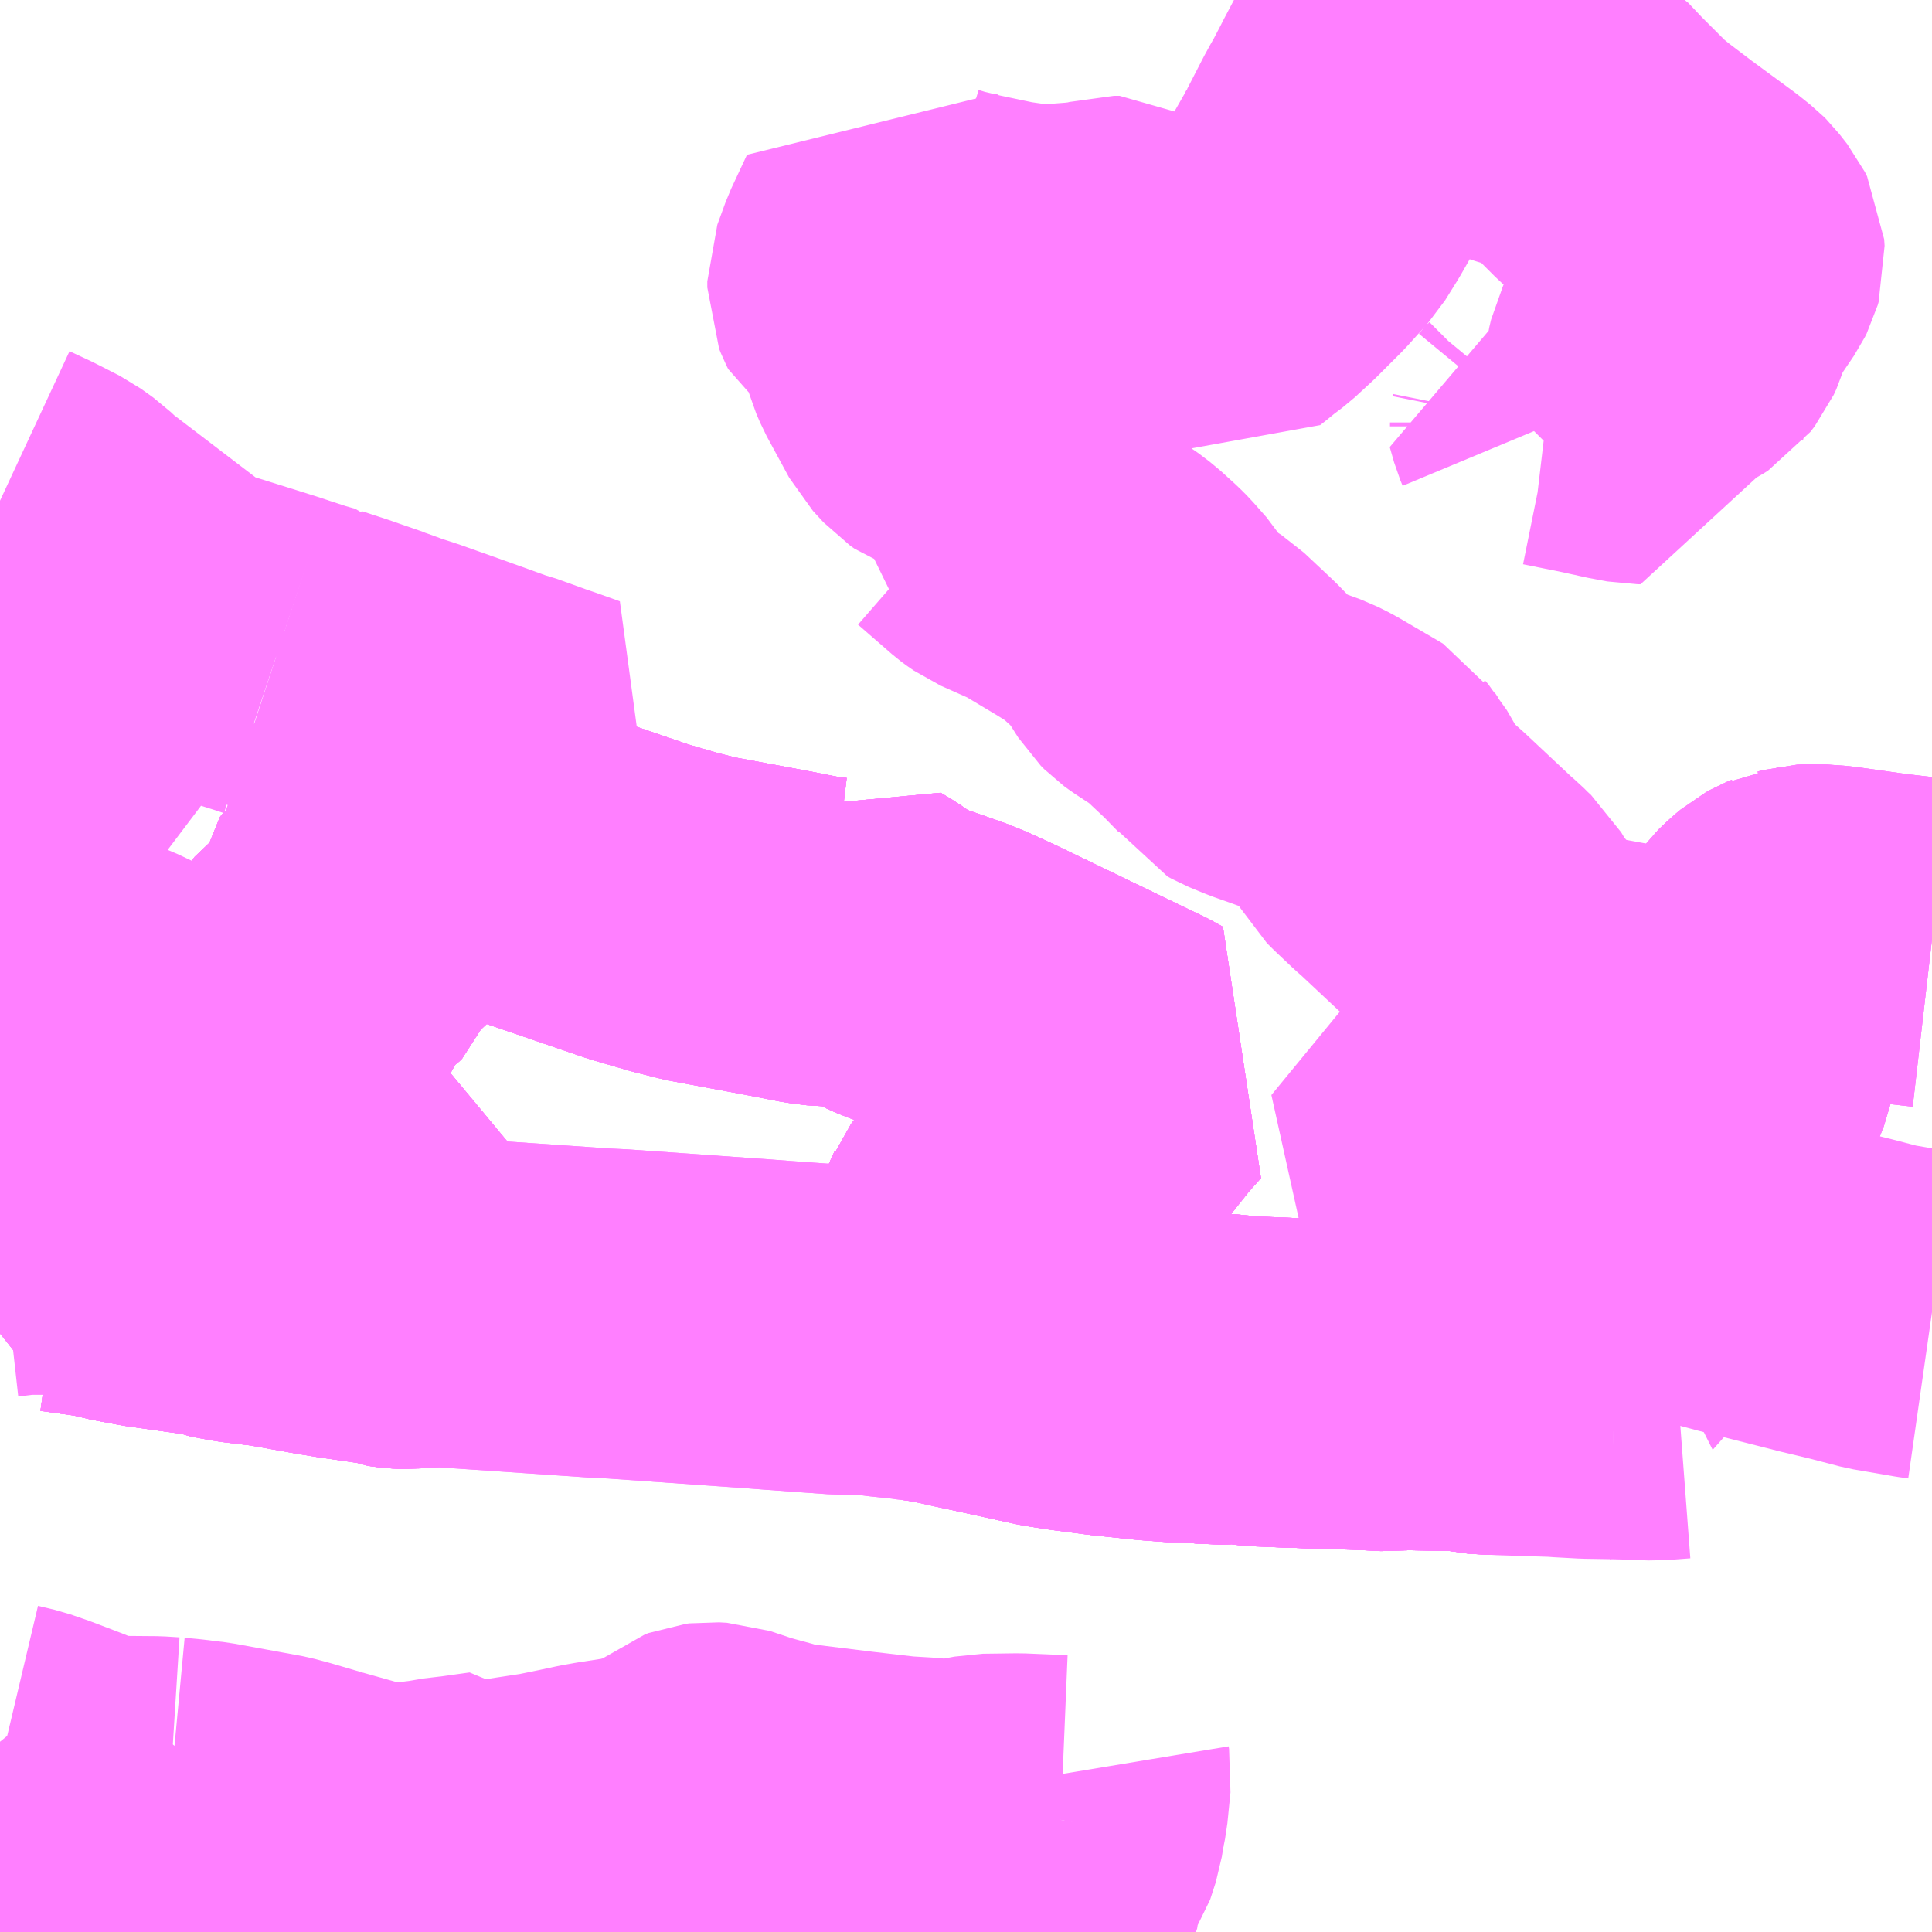 <?xml version="1.0" encoding="UTF-8"?>
<svg  xmlns="http://www.w3.org/2000/svg" xmlns:xlink="http://www.w3.org/1999/xlink" xmlns:go="http://purl.org/svgmap/profile" property="N07_001,N07_002,N07_003,N07_004,N07_005,N07_006,N07_007" viewBox="14102.051 -3862.793 4.395 4.395" go:dataArea="14102.05078125 -3862.79296875 4.39453125 4.39453125" >
<globalCoordinateSystem srsName="http://purl.org/crs/84" transform="matrix(100.0,0.0,0.0,-100.0,0.0,0.0)" />
<defs>
 <g id="p0" >
  <circle cx="0.0" cy="0.0" r="3" stroke="green" stroke-width="0.75" vector-effect="non-scaling-stroke" />
 </g>
</defs>
<g fill="none" fill-rule="evenodd" stroke="#FF00FF" stroke-width="0.75" opacity="0.5" vector-effect="non-scaling-stroke" stroke-linejoin="bevel" >
<path content="2,大崎市,大貫1号線,0.2,0.0,0.0," xlink:title="2" d="M14106.445,-3860.648L14106.367,-3860.657L14106.341,-3860.66L14106.22,-3860.677L14106.191,-3860.679L14106.178,-3860.68L14106.159,-3860.679L14106.148,-3860.676L14106.139,-3860.675L14106.135,-3860.673L14106.123,-3860.668L14106.114,-3860.663L14106.102,-3860.653L14106.082,-3860.634L14106.066,-3860.612L14106.058,-3860.602L14106.034,-3860.523L14106.003,-3860.425L14105.977,-3860.338L14105.973,-3860.33L14105.965,-3860.317L14105.952,-3860.307L14105.935,-3860.298L14105.896,-3860.282L14105.864,-3860.27L14105.846,-3860.263L14105.829,-3860.257L14105.822,-3860.253L14105.813,-3860.245L14105.804,-3860.235L14105.797,-3860.22L14105.79,-3860.199L14105.787,-3860.186L14105.785,-3860.165L14105.784,-3860.125L14105.789,-3860.105L14105.825,-3860.036L14105.835,-3860.002L14105.836,-3859.981L14105.831,-3859.965L14105.83,-3859.964L14105.822,-3859.941L14105.758,-3859.941L14105.715,-3859.939L14105.68,-3859.94L14105.631,-3859.944L14105.496,-3859.943L14105.489,-3859.944L14105.479,-3859.947L14105.466,-3859.954L14105.465,-3859.936L14105.467,-3859.891L14105.467,-3859.867L14105.469,-3859.858L14105.469,-3859.849L14105.457,-3859.821L14105.452,-3859.802L14105.454,-3859.663L14105.456,-3859.631L14105.449,-3859.631L14105.413,-3859.633L14105.387,-3859.639L14105.238,-3859.642L14105.212,-3859.639L14105.174,-3859.641L14105.151,-3859.642L14105.123,-3859.643L14105.111,-3859.644L14105.085,-3859.644L14105.048,-3859.645L14105.001,-3859.647L14104.992,-3859.647L14104.946,-3859.649L14104.895,-3859.651L14104.874,-3859.656L14104.816,-3859.654L14104.766,-3859.66L14104.705,-3859.66L14104.685,-3859.663L14104.667,-3859.664L14104.573,-3859.674L14104.504,-3859.683L14104.489,-3859.685L14104.444,-3859.692L14104.316,-3859.72L14104.256,-3859.733L14104.198,-3859.746L14104.158,-3859.752L14104.22,-3859.852L14104.225,-3859.859L14104.239,-3859.885L14104.254,-3859.919L14104.274,-3859.98L14104.28,-3859.996L14104.285,-3860.006L14104.287,-3860.011L14104.293,-3860.019L14104.299,-3860.024L14104.333,-3860.048L14104.445,-3860.122L14104.45,-3860.129L14104.606,-3860.325L14104.64,-3860.363L14104.635,-3860.366L14104.297,-3860.529L14104.243,-3860.554L14104.209,-3860.568L14104.155,-3860.587L14104.106,-3860.604L14104.084,-3860.614L14104.059,-3860.628L14104.023,-3860.653L14103.998,-3860.668L14103.989,-3860.66L14103.982,-3860.655L14103.958,-3860.651L14103.932,-3860.651L14103.899,-3860.655L14103.817,-3860.671L14103.645,-3860.703L14103.589,-3860.717L14103.558,-3860.726L14103.503,-3860.742L14103.278,-3860.819L14103.264,-3860.824L14103.073,-3860.892L14103.037,-3860.867L14102.996,-3860.839L14102.983,-3860.829L14102.942,-3860.78L14102.907,-3860.739L14102.899,-3860.733L14102.86,-3860.716L14102.852,-3860.71L14102.844,-3860.7L14102.84,-3860.658L14102.837,-3860.65L14102.831,-3860.644L14102.794,-3860.619L14102.788,-3860.611L14102.771,-3860.58L14102.754,-3860.542L14102.744,-3860.527L14102.722,-3860.498L14102.662,-3860.434L14102.659,-3860.429L14102.655,-3860.419L14102.651,-3860.403L14102.649,-3860.376L14102.646,-3860.338L14102.637,-3860.251L14102.628,-3860.152L14102.626,-3860.127L14102.624,-3860.082L14102.644,-3860.08L14102.664,-3860.081L14102.735,-3860.077L14102.761,-3860.073L14102.773,-3860.071L14102.784,-3860.066L14102.793,-3860.058L14102.815,-3860.034L14102.826,-3860.024L14102.839,-3860.018L14102.858,-3860.012L14102.879,-3860.007L14102.901,-3860.004L14102.933,-3860.001L14103.037,-3859.994L14103.03,-3859.934L14103.02,-3859.839L14103.022,-3859.83L14103.019,-3859.83L14102.982,-3859.826L14102.961,-3859.827L14102.939,-3859.83L14102.927,-3859.835L14102.837,-3859.848L14102.788,-3859.856L14102.676,-3859.876L14102.601,-3859.885L14102.553,-3859.894L14102.541,-3859.899L14102.392,-3859.92L14102.356,-3859.927L14102.343,-3859.929L14102.288,-3859.942L14102.195,-3859.955L14102.194,-3859.955L14102.203,-3859.994L14102.205,-3860.008L14102.232,-3860.139L14102.235,-3860.146L14102.235,-3860.186L14102.235,-3860.196L14102.233,-3860.21L14102.233,-3860.231L14102.229,-3860.271L14102.221,-3860.414L14102.186,-3860.412L14102.051,-3860.405"/>
<path content="2,大崎市,大貫2号線,0.2,0.0,0.0," xlink:title="2" d="M14102.051,-3860.405L14102.186,-3860.412L14102.221,-3860.414L14102.229,-3860.271L14102.233,-3860.231L14102.233,-3860.21L14102.235,-3860.196L14102.235,-3860.186L14102.235,-3860.146L14102.232,-3860.139L14102.205,-3860.008L14102.203,-3859.994L14102.194,-3859.955L14102.195,-3859.955L14102.288,-3859.942L14102.343,-3859.929L14102.356,-3859.927L14102.392,-3859.92L14102.541,-3859.899L14102.553,-3859.894L14102.601,-3859.885L14102.676,-3859.876L14102.788,-3859.856L14102.837,-3859.848L14102.927,-3859.835L14102.939,-3859.83L14102.961,-3859.827L14102.982,-3859.826L14103.019,-3859.83L14103.022,-3859.83L14103.02,-3859.839L14103.03,-3859.934L14103.037,-3859.994L14102.933,-3860.001L14102.901,-3860.004L14102.879,-3860.007L14102.858,-3860.012L14102.839,-3860.018L14102.826,-3860.024L14102.815,-3860.034L14102.793,-3860.058L14102.784,-3860.066L14102.773,-3860.071L14102.761,-3860.073L14102.735,-3860.077L14102.664,-3860.081L14102.644,-3860.08L14102.624,-3860.082L14102.626,-3860.127L14102.628,-3860.152L14102.637,-3860.251L14102.646,-3860.338L14102.649,-3860.376L14102.651,-3860.403L14102.655,-3860.419L14102.659,-3860.429L14102.662,-3860.434L14102.722,-3860.498L14102.744,-3860.527L14102.754,-3860.542L14102.771,-3860.58L14102.788,-3860.611L14102.794,-3860.619L14102.831,-3860.644L14102.837,-3860.65L14102.84,-3860.658L14102.844,-3860.7L14102.852,-3860.71L14102.86,-3860.716L14102.899,-3860.733L14102.907,-3860.739L14102.942,-3860.78L14102.983,-3860.829L14102.996,-3860.839L14103.037,-3860.867L14103.073,-3860.892L14103.264,-3860.824L14103.278,-3860.819L14103.503,-3860.742L14103.558,-3860.726L14103.589,-3860.717L14103.645,-3860.703L14103.817,-3860.671L14103.899,-3860.655L14103.932,-3860.651L14103.958,-3860.651L14103.982,-3860.655L14103.989,-3860.66L14103.998,-3860.668L14104.023,-3860.653L14104.059,-3860.628L14104.084,-3860.614L14104.106,-3860.604L14104.155,-3860.587L14104.209,-3860.568L14104.243,-3860.554L14104.297,-3860.529L14104.635,-3860.366L14104.64,-3860.363L14104.606,-3860.325L14104.45,-3860.129L14104.445,-3860.122L14104.333,-3860.048L14104.299,-3860.024L14104.293,-3860.019L14104.287,-3860.011L14104.285,-3860.006L14104.28,-3859.996L14104.274,-3859.98L14104.254,-3859.919L14104.239,-3859.885L14104.225,-3859.859L14104.22,-3859.852L14104.158,-3859.752L14104.198,-3859.746L14104.256,-3859.733L14104.316,-3859.72L14104.444,-3859.692L14104.489,-3859.685L14104.504,-3859.683L14104.573,-3859.674L14104.667,-3859.664L14104.685,-3859.663L14104.705,-3859.66L14104.766,-3859.66L14104.816,-3859.654L14104.874,-3859.656L14104.895,-3859.651L14104.946,-3859.649L14104.992,-3859.647L14105.001,-3859.647L14105.048,-3859.645L14105.085,-3859.644L14105.111,-3859.644L14105.123,-3859.643L14105.151,-3859.642L14105.174,-3859.641L14105.212,-3859.639L14105.238,-3859.642L14105.387,-3859.639L14105.413,-3859.633L14105.449,-3859.631L14105.456,-3859.631L14105.454,-3859.663L14105.452,-3859.802L14105.457,-3859.821L14105.469,-3859.849L14105.469,-3859.858L14105.467,-3859.867L14105.467,-3859.891L14105.465,-3859.936L14105.466,-3859.954L14105.479,-3859.947L14105.489,-3859.944L14105.496,-3859.943L14105.631,-3859.944L14105.68,-3859.94L14105.715,-3859.939L14105.758,-3859.941L14105.822,-3859.941L14105.83,-3859.964L14105.831,-3859.965L14105.836,-3859.981L14105.835,-3860.002L14105.825,-3860.036L14105.789,-3860.105L14105.784,-3860.125L14105.785,-3860.165L14105.787,-3860.186L14105.79,-3860.199L14105.797,-3860.22L14105.804,-3860.235L14105.813,-3860.245L14105.822,-3860.253L14105.829,-3860.257L14105.846,-3860.263L14105.864,-3860.27L14105.896,-3860.282L14105.935,-3860.298L14105.952,-3860.307L14105.965,-3860.317L14105.973,-3860.33L14105.977,-3860.338L14106.003,-3860.425L14106.034,-3860.523L14106.058,-3860.602L14106.066,-3860.612L14106.082,-3860.634L14106.102,-3860.653L14106.114,-3860.663L14106.123,-3860.668L14106.135,-3860.673L14106.139,-3860.675L14106.148,-3860.676L14106.159,-3860.679L14106.178,-3860.68L14106.191,-3860.679L14106.22,-3860.677L14106.341,-3860.66L14106.367,-3860.657L14106.445,-3860.648"/>
<path content="2,大崎市,沼部1号線,0.2,0.0,0.0," xlink:title="2" d="M14106.445,-3859.801L14106.424,-3859.804L14106.331,-3859.82L14106.258,-3859.839L14106.191,-3859.855L14106.006,-3859.902L14105.897,-3859.931L14105.861,-3859.937L14105.845,-3859.94L14105.822,-3859.941L14105.758,-3859.941L14105.715,-3859.939L14105.68,-3859.94L14105.631,-3859.944L14105.496,-3859.943L14105.489,-3859.944L14105.479,-3859.947L14105.466,-3859.954L14105.465,-3859.936L14105.467,-3859.891L14105.467,-3859.867L14105.469,-3859.858L14105.469,-3859.849L14105.457,-3859.821L14105.452,-3859.802L14105.454,-3859.663L14105.456,-3859.631L14105.449,-3859.631L14105.413,-3859.633L14105.387,-3859.639L14105.238,-3859.642L14105.212,-3859.639L14105.174,-3859.641L14105.151,-3859.642L14105.123,-3859.643L14105.111,-3859.644L14105.085,-3859.644L14105.048,-3859.645L14105.001,-3859.647L14104.992,-3859.647L14104.946,-3859.649L14104.895,-3859.651L14104.874,-3859.656L14104.816,-3859.654L14104.766,-3859.66L14104.705,-3859.66L14104.685,-3859.663L14104.667,-3859.664L14104.573,-3859.674L14104.504,-3859.683L14104.489,-3859.685L14104.444,-3859.692L14104.316,-3859.72L14104.256,-3859.733L14104.198,-3859.746L14104.158,-3859.752"/>
<path content="2,大崎市,沼部1号線,0.2,0.0,0.0," xlink:title="2" d="M14104.158,-3859.752L14104.131,-3859.755L14104.126,-3859.756L14104.069,-3859.762L14104.029,-3859.768L14103.96,-3859.768L14103.821,-3859.778L14103.782,-3859.781L14103.457,-3859.804L14103.415,-3859.806L14103.137,-3859.825L14103.063,-3859.83L14103.022,-3859.83"/>
<path content="2,大崎市,沼部1号線,0.2,0.0,0.0," xlink:title="2" d="M14104.158,-3859.752L14104.22,-3859.852L14104.225,-3859.859L14104.239,-3859.885L14104.254,-3859.919L14104.274,-3859.98L14104.28,-3859.996L14104.285,-3860.006L14104.287,-3860.011L14104.293,-3860.019L14104.299,-3860.024L14104.333,-3860.048L14104.445,-3860.122L14104.45,-3860.129L14104.606,-3860.325L14104.64,-3860.363L14104.635,-3860.366L14104.297,-3860.529L14104.243,-3860.554L14104.209,-3860.568L14104.155,-3860.587L14104.106,-3860.604L14104.084,-3860.614L14104.059,-3860.628L14104.023,-3860.653L14103.998,-3860.668L14103.989,-3860.66L14103.982,-3860.655L14103.958,-3860.651L14103.932,-3860.651L14103.899,-3860.655L14103.817,-3860.671L14103.645,-3860.703L14103.589,-3860.717L14103.558,-3860.726L14103.503,-3860.742L14103.278,-3860.819L14103.264,-3860.824L14103.073,-3860.892L14103.037,-3860.867L14102.996,-3860.839L14102.983,-3860.829L14102.942,-3860.78L14102.907,-3860.739L14102.899,-3860.733L14102.86,-3860.716L14102.852,-3860.71L14102.844,-3860.7L14102.84,-3860.658L14102.837,-3860.65L14102.831,-3860.644L14102.794,-3860.619L14102.788,-3860.611L14102.771,-3860.58L14102.754,-3860.542L14102.744,-3860.527L14102.722,-3860.498L14102.662,-3860.434L14102.659,-3860.429L14102.655,-3860.419L14102.651,-3860.403L14102.649,-3860.376L14102.646,-3860.338L14102.637,-3860.251L14102.628,-3860.152L14102.626,-3860.127L14102.624,-3860.082L14102.644,-3860.08L14102.664,-3860.081L14102.735,-3860.077L14102.761,-3860.073L14102.773,-3860.071L14102.784,-3860.066L14102.793,-3860.058L14102.815,-3860.034L14102.826,-3860.024L14102.839,-3860.018L14102.858,-3860.012L14102.879,-3860.007L14102.901,-3860.004L14102.933,-3860.001L14103.037,-3859.994L14103.03,-3859.934L14103.02,-3859.839L14103.022,-3859.83"/>
<path content="2,大崎市,沼部1号線,0.2,0.0,0.0," xlink:title="2" d="M14103.022,-3859.83L14103.019,-3859.83L14102.982,-3859.826L14102.961,-3859.827L14102.939,-3859.83L14102.927,-3859.835L14102.837,-3859.848L14102.788,-3859.856L14102.676,-3859.876L14102.601,-3859.885L14102.553,-3859.894L14102.541,-3859.899L14102.392,-3859.92L14102.356,-3859.927L14102.343,-3859.929L14102.288,-3859.942L14102.195,-3859.955L14102.194,-3859.955L14102.203,-3859.994L14102.205,-3860.008L14102.232,-3860.139L14102.235,-3860.146L14102.235,-3860.186L14102.235,-3860.196L14102.233,-3860.21L14102.233,-3860.231L14102.229,-3860.271L14102.221,-3860.414L14102.186,-3860.412L14102.051,-3860.405"/>
<path content="2,大崎市,沼部2号線,0.2,0.0,0.0," xlink:title="2" d="M14105.563,-3861.79L14105.568,-3861.795L14105.587,-3861.818L14105.588,-3861.823L14105.588,-3861.832L14105.583,-3861.844L14105.573,-3861.879L14105.59,-3861.877L14105.684,-3861.858L14105.711,-3861.852L14105.717,-3861.851L14105.733,-3861.847L14105.776,-3861.839L14105.783,-3861.839L14105.784,-3861.851L14105.787,-3861.875L14105.799,-3861.927L14105.804,-3861.963L14105.808,-3861.98L14105.822,-3862.009L14105.828,-3862.015L14105.861,-3862.032L14105.872,-3862.039L14105.882,-3862.052L14105.888,-3862.065L14105.891,-3862.075L14105.894,-3862.095L14105.901,-3862.109L14105.918,-3862.135L14105.958,-3862.194L14105.962,-3862.202L14105.964,-3862.209L14105.963,-3862.224L14105.958,-3862.234L14105.94,-3862.257L14105.935,-3862.262L14105.91,-3862.282L14105.812,-3862.354L14105.754,-3862.398L14105.733,-3862.415L14105.717,-3862.429L14105.654,-3862.492L14105.619,-3862.529L14105.609,-3862.535L14105.6,-3862.54L14105.586,-3862.546L14105.571,-3862.548L14105.529,-3862.554L14105.519,-3862.557L14105.513,-3862.559L14105.506,-3862.564L14105.498,-3862.57L14105.47,-3862.606L14105.463,-3862.613L14105.451,-3862.62L14105.365,-3862.662L14105.336,-3862.676L14105.296,-3862.693L14105.284,-3862.703L14105.277,-3862.705L14105.271,-3862.711L14105.25,-3862.732L14105.233,-3862.699L14105.231,-3862.698L14105.196,-3862.63L14105.167,-3862.575L14105.162,-3862.565L14105.139,-3862.521L14105.133,-3862.511L14105.121,-3862.489L14105.085,-3862.419L14105.084,-3862.418L14105.076,-3862.402L14105.048,-3862.353L14105.02,-3862.308L14104.974,-3862.257L14104.937,-3862.22L14104.918,-3862.201L14104.879,-3862.165L14104.855,-3862.147L14104.833,-3862.129L14104.824,-3862.122L14104.808,-3862.127L14104.773,-3862.14L14104.767,-3862.141L14104.745,-3862.148L14104.705,-3862.16L14104.675,-3862.165L14104.651,-3862.171L14104.635,-3862.177L14104.598,-3862.2L14104.585,-3862.2L14104.553,-3862.191L14104.51,-3862.186L14104.445,-3862.181L14104.409,-3862.18L14104.333,-3862.191L14104.314,-3862.195L14104.238,-3862.211L14104.231,-3862.213L14104.193,-3862.222L14104.167,-3862.23L14104.148,-3862.239L14104.132,-3862.25L14104.09,-3862.282L14104.054,-3862.205L14104.035,-3862.153L14104.035,-3862.139L14104.039,-3862.129L14104.043,-3862.121L14104.079,-3862.097L14104.085,-3862.09L14104.092,-3862.079L14104.101,-3862.057L14104.106,-3862.035L14104.116,-3862L14104.125,-3861.979L14104.176,-3861.885L14104.2,-3861.859L14104.21,-3861.852L14104.221,-3861.848L14104.249,-3861.839L14104.285,-3861.83L14104.196,-3861.673L14104.189,-3861.662L14104.231,-3861.658L14104.241,-3861.66L14104.249,-3861.655L14104.326,-3861.588L14104.33,-3861.585L14104.343,-3861.576L14104.424,-3861.54L14104.516,-3861.485L14104.551,-3861.463L14104.576,-3861.444L14104.609,-3861.414L14104.621,-3861.402L14104.651,-3861.368L14104.684,-3861.316L14104.692,-3861.308L14104.703,-3861.3L14104.735,-3861.279L14104.761,-3861.262L14104.826,-3861.201L14104.864,-3861.162L14104.874,-3861.149L14104.887,-3861.13L14104.889,-3861.127L14104.898,-3861.122L14104.937,-3861.106L14104.974,-3861.093L14105.018,-3861.077L14105.042,-3861.065L14105.131,-3861.013L14105.141,-3861.007L14105.147,-3860.998L14105.154,-3860.99L14105.18,-3860.945L14105.198,-3860.913L14105.21,-3860.901L14105.248,-3860.865L14105.264,-3860.851L14105.376,-3860.746L14105.389,-3860.735L14105.403,-3860.721L14105.416,-3860.709L14105.429,-3860.687L14105.441,-3860.667L14105.458,-3860.647L14105.47,-3860.635L14105.473,-3860.631L14105.477,-3860.618L14105.524,-3860.622L14105.545,-3860.625L14105.555,-3860.629L14105.573,-3860.641L14105.588,-3860.62L14105.624,-3860.549L14105.599,-3860.518L14105.541,-3860.445L14105.454,-3860.337L14105.434,-3860.312L14105.426,-3860.299L14105.233,-3860.064L14105.381,-3859.993L14105.384,-3859.992L14105.396,-3859.987L14105.466,-3859.954L14105.465,-3859.936L14105.467,-3859.891L14105.467,-3859.867L14105.469,-3859.858L14105.469,-3859.849L14105.457,-3859.821L14105.452,-3859.802L14105.454,-3859.663L14105.456,-3859.631L14105.449,-3859.631L14105.413,-3859.633L14105.387,-3859.639L14105.238,-3859.642L14105.212,-3859.639L14105.174,-3859.641L14105.151,-3859.642L14105.123,-3859.643L14105.111,-3859.644L14105.085,-3859.644L14105.048,-3859.645L14105.001,-3859.647L14104.992,-3859.647L14104.946,-3859.649L14104.895,-3859.651L14104.874,-3859.656L14104.816,-3859.654L14104.766,-3859.66L14104.705,-3859.66L14104.685,-3859.663L14104.667,-3859.664L14104.573,-3859.674L14104.504,-3859.683L14104.489,-3859.685L14104.444,-3859.692L14104.316,-3859.72L14104.256,-3859.733L14104.198,-3859.746L14104.158,-3859.752L14104.22,-3859.852L14104.225,-3859.859L14104.239,-3859.885L14104.254,-3859.919L14104.274,-3859.98L14104.28,-3859.996L14104.285,-3860.006L14104.287,-3860.011L14104.293,-3860.019L14104.299,-3860.024L14104.333,-3860.048L14104.445,-3860.122L14104.45,-3860.129L14104.606,-3860.325L14104.64,-3860.363L14104.635,-3860.366L14104.297,-3860.529L14104.243,-3860.554L14104.209,-3860.568L14104.155,-3860.587L14104.106,-3860.604L14104.084,-3860.614L14104.059,-3860.628L14104.023,-3860.653L14103.998,-3860.668L14103.989,-3860.66L14103.982,-3860.655L14103.958,-3860.651L14103.932,-3860.651L14103.899,-3860.655L14103.817,-3860.671L14103.645,-3860.703L14103.589,-3860.717L14103.558,-3860.726L14103.503,-3860.742L14103.278,-3860.819L14103.264,-3860.824L14103.073,-3860.892L14103.037,-3860.867L14102.996,-3860.839L14102.983,-3860.829L14102.942,-3860.78L14102.907,-3860.739L14102.899,-3860.733L14102.86,-3860.716L14102.852,-3860.71L14102.844,-3860.7L14102.84,-3860.658L14102.837,-3860.65L14102.831,-3860.644L14102.794,-3860.619L14102.788,-3860.611L14102.771,-3860.58L14102.754,-3860.542L14102.744,-3860.527L14102.722,-3860.498L14102.662,-3860.434L14102.659,-3860.429L14102.655,-3860.419L14102.651,-3860.403L14102.649,-3860.376L14102.646,-3860.338L14102.637,-3860.251L14102.628,-3860.152L14102.626,-3860.127L14102.624,-3860.082L14102.644,-3860.08L14102.664,-3860.081L14102.735,-3860.077L14102.761,-3860.073L14102.773,-3860.071L14102.784,-3860.066L14102.793,-3860.058L14102.815,-3860.034L14102.826,-3860.024L14102.839,-3860.018L14102.858,-3860.012L14102.879,-3860.007L14102.901,-3860.004L14102.933,-3860.001L14103.037,-3859.994L14103.03,-3859.934L14103.02,-3859.839L14103.022,-3859.83L14103.019,-3859.83L14102.982,-3859.826L14102.961,-3859.827L14102.939,-3859.83L14102.927,-3859.835L14102.837,-3859.848L14102.788,-3859.856L14102.676,-3859.876L14102.601,-3859.885L14102.553,-3859.894L14102.541,-3859.899L14102.392,-3859.92L14102.356,-3859.927L14102.343,-3859.929L14102.288,-3859.942L14102.195,-3859.955L14102.194,-3859.955L14102.203,-3859.994L14102.205,-3860.008L14102.232,-3860.139L14102.235,-3860.146L14102.235,-3860.186L14102.235,-3860.196L14102.233,-3860.21L14102.233,-3860.231L14102.229,-3860.271L14102.221,-3860.414L14102.186,-3860.412L14102.051,-3860.405"/>
<path content="2,大崎市,田尻線,0.2,0.0,0.0," xlink:title="2" d="M14102.051,-3860.9L14102.116,-3860.882L14102.135,-3860.878L14102.184,-3860.875L14102.164,-3860.932L14102.143,-3860.997L14102.119,-3861.07L14102.051,-3861.28M14102.051,-3861.654L14102.094,-3861.634L14102.108,-3861.627L14102.153,-3861.604L14102.181,-3861.584L14102.203,-3861.563L14102.406,-3861.408L14102.46,-3861.368L14102.655,-3861.307L14102.679,-3861.299"/>
<path content="2,大崎市,田尻線,0.2,0.0,0.0," xlink:title="2" d="M14102.659,-3860.429L14102.655,-3860.419L14102.651,-3860.403L14102.649,-3860.376L14102.646,-3860.338L14102.637,-3860.251L14102.628,-3860.152L14102.626,-3860.127L14102.624,-3860.082L14102.644,-3860.08L14102.664,-3860.081L14102.735,-3860.077L14102.761,-3860.073L14102.773,-3860.071L14102.784,-3860.066L14102.793,-3860.058L14102.815,-3860.034L14102.826,-3860.024L14102.839,-3860.018L14102.858,-3860.012L14102.879,-3860.007L14102.901,-3860.004L14102.933,-3860.001L14103.037,-3859.994L14103.03,-3859.934L14103.02,-3859.839L14103.022,-3859.83L14103.019,-3859.83L14102.982,-3859.826L14102.961,-3859.827L14102.939,-3859.83L14102.927,-3859.835L14102.837,-3859.848L14102.788,-3859.856L14102.676,-3859.876L14102.601,-3859.885L14102.553,-3859.894L14102.541,-3859.899L14102.392,-3859.92L14102.356,-3859.927L14102.343,-3859.929L14102.288,-3859.942L14102.195,-3859.955L14102.194,-3859.955L14102.203,-3859.994L14102.205,-3860.008L14102.232,-3860.139L14102.235,-3860.146L14102.235,-3860.186L14102.235,-3860.196L14102.233,-3860.21L14102.233,-3860.231L14102.229,-3860.271L14102.221,-3860.414L14102.214,-3860.515L14102.212,-3860.542L14102.295,-3860.511L14102.377,-3860.472L14102.438,-3860.442L14102.451,-3860.439L14102.482,-3860.436L14102.659,-3860.429"/>
<path content="2,大崎市,田尻線,0.2,0.0,0.0," xlink:title="2" d="M14102.659,-3860.429L14102.662,-3860.434L14102.722,-3860.498L14102.744,-3860.527L14102.754,-3860.542L14102.771,-3860.58L14102.788,-3860.611L14102.794,-3860.619L14102.831,-3860.644L14102.837,-3860.65L14102.84,-3860.658L14102.844,-3860.7L14102.852,-3860.71L14102.86,-3860.716L14102.899,-3860.733L14102.907,-3860.739L14102.942,-3860.78L14102.983,-3860.829L14102.996,-3860.839L14103.037,-3860.867L14103.073,-3860.892"/>
<path content="2,大崎市,田尻線,0.2,0.0,0.0," xlink:title="2" d="M14103.073,-3860.892L14103.264,-3860.824L14103.278,-3860.819L14103.503,-3860.742L14103.558,-3860.726L14103.589,-3860.717L14103.645,-3860.703L14103.817,-3860.671L14103.899,-3860.655L14103.932,-3860.651L14103.958,-3860.651L14103.982,-3860.655L14103.989,-3860.66L14103.998,-3860.668L14104.023,-3860.653L14104.059,-3860.628L14104.084,-3860.614L14104.106,-3860.604L14104.155,-3860.587L14104.209,-3860.568L14104.243,-3860.554L14104.297,-3860.529L14104.635,-3860.366L14104.64,-3860.363L14104.606,-3860.325L14104.45,-3860.129L14104.445,-3860.122L14104.333,-3860.048L14104.299,-3860.024L14104.293,-3860.019L14104.287,-3860.011L14104.285,-3860.006L14104.28,-3859.996L14104.274,-3859.98L14104.254,-3859.919L14104.239,-3859.885L14104.225,-3859.859L14104.22,-3859.852L14104.158,-3859.752L14104.198,-3859.746L14104.256,-3859.733L14104.316,-3859.72L14104.444,-3859.692L14104.489,-3859.685L14104.504,-3859.683L14104.573,-3859.674L14104.667,-3859.664L14104.685,-3859.663L14104.705,-3859.66L14104.766,-3859.66L14104.816,-3859.654L14104.874,-3859.656L14104.895,-3859.651L14104.946,-3859.649L14104.992,-3859.647L14105.001,-3859.647L14105.048,-3859.645L14105.085,-3859.644L14105.111,-3859.644L14105.123,-3859.643L14105.151,-3859.642L14105.174,-3859.641L14105.212,-3859.639L14105.238,-3859.642L14105.387,-3859.639L14105.413,-3859.633L14105.449,-3859.631L14105.456,-3859.631L14105.454,-3859.663L14105.452,-3859.802L14105.457,-3859.821L14105.469,-3859.849L14105.469,-3859.858L14105.467,-3859.867"/>
<path content="2,大崎市,田尻線,0.2,0.0,0.0," xlink:title="2" d="M14103.073,-3860.892L14103.109,-3860.918L14103.136,-3860.937L14103.144,-3860.941L14103.23,-3861L14103.261,-3861.021L14103.295,-3861.044L14103.335,-3861.072L14103.279,-3861.092L14103.264,-3861.097L14103.189,-3861.124L14103.177,-3861.127L14103.105,-3861.153L14103.049,-3861.173L14102.973,-3861.2L14102.936,-3861.212L14102.892,-3861.228L14102.89,-3861.229L14102.838,-3861.247L14102.818,-3861.254L14102.757,-3861.274L14102.756,-3861.275L14102.728,-3861.283L14102.679,-3861.299"/>
<path content="2,大崎市,田尻線,0.2,0.0,0.0," xlink:title="2" d="M14102.679,-3861.299L14102.691,-3861.313L14102.715,-3861.343"/>
<path content="3,大崎市,大貫線,4.0,0.0,0.0," xlink:title="3" d="M14102.051,-3859.989L14102.069,-3859.991L14102.091,-3859.994L14102.101,-3859.995L14102.107,-3859.995L14102.118,-3859.995L14102.179,-3859.995L14102.203,-3859.994L14102.194,-3859.955L14102.195,-3859.955L14102.288,-3859.942L14102.343,-3859.929L14102.356,-3859.927L14102.392,-3859.92L14102.541,-3859.899L14102.553,-3859.894L14102.601,-3859.885"/>
<path content="3,大崎市,大貫線,4.0,0.0,0.0," xlink:title="3" d="M14105.723,-3859.621L14105.761,-3859.62L14105.815,-3859.618L14105.868,-3859.622"/>
<path content="3,大崎市,大貫線,4.0,0.0,0.0," xlink:title="3" d="M14105.723,-3859.621L14105.726,-3859.642L14105.736,-3859.705L14105.746,-3859.74L14105.777,-3859.823L14105.779,-3859.831L14105.781,-3859.832L14105.811,-3859.917L14105.822,-3859.941L14105.83,-3859.964L14105.831,-3859.965L14105.836,-3859.981L14105.835,-3860.002L14105.825,-3860.036L14105.789,-3860.105L14105.784,-3860.125L14105.785,-3860.165L14105.787,-3860.186L14105.79,-3860.199L14105.797,-3860.22L14105.804,-3860.235L14105.813,-3860.245L14105.822,-3860.253L14105.829,-3860.257L14105.846,-3860.263L14105.864,-3860.27L14105.896,-3860.282L14105.935,-3860.298L14105.952,-3860.307L14105.965,-3860.317L14105.973,-3860.33L14105.977,-3860.338L14106.003,-3860.425L14106.034,-3860.523L14106.058,-3860.602L14106.066,-3860.612L14106.082,-3860.634L14106.102,-3860.653L14106.114,-3860.663L14106.123,-3860.668L14106.135,-3860.673L14106.139,-3860.675L14106.148,-3860.676L14106.159,-3860.679L14106.178,-3860.68L14106.191,-3860.679L14106.22,-3860.677L14106.341,-3860.66L14106.367,-3860.657L14106.445,-3860.648"/>
<path content="3,大崎市,大貫線,4.0,0.0,0.0," xlink:title="3" d="M14102.601,-3859.885L14102.676,-3859.876L14102.788,-3859.856L14102.837,-3859.848L14102.927,-3859.835L14102.939,-3859.83L14102.961,-3859.827L14102.982,-3859.826L14103.019,-3859.83L14103.022,-3859.83L14103.063,-3859.83L14103.137,-3859.825L14103.415,-3859.806L14103.457,-3859.804L14103.782,-3859.781L14103.821,-3859.778L14103.96,-3859.768L14104.029,-3859.768L14104.069,-3859.762L14104.126,-3859.756L14104.131,-3859.755L14104.158,-3859.752L14104.198,-3859.746L14104.256,-3859.733L14104.316,-3859.72L14104.444,-3859.692L14104.489,-3859.685L14104.504,-3859.683L14104.573,-3859.674L14104.667,-3859.664L14104.685,-3859.663L14104.705,-3859.66L14104.766,-3859.66L14104.816,-3859.654L14104.874,-3859.656L14104.895,-3859.651L14104.946,-3859.649L14104.992,-3859.647L14105.001,-3859.647L14105.048,-3859.645L14105.085,-3859.644L14105.111,-3859.644L14105.123,-3859.643L14105.151,-3859.642L14105.174,-3859.641L14105.212,-3859.639L14105.238,-3859.642L14105.387,-3859.639L14105.413,-3859.633L14105.449,-3859.631L14105.456,-3859.631L14105.468,-3859.63L14105.595,-3859.626L14105.606,-3859.625L14105.661,-3859.622L14105.723,-3859.621"/>
<path content="3,大崎市,大貫線,4.0,0.0,0.0," xlink:title="3" d="M14102.601,-3859.885L14102.611,-3859.921L14102.616,-3859.943L14102.619,-3859.957L14102.621,-3860.004L14102.624,-3860.082L14102.644,-3860.08L14102.664,-3860.081L14102.735,-3860.077L14102.761,-3860.073L14102.773,-3860.071L14102.784,-3860.066L14102.793,-3860.058L14102.815,-3860.034L14102.826,-3860.024L14102.839,-3860.018L14102.858,-3860.012L14102.879,-3860.007L14102.901,-3860.004L14102.933,-3860.001"/>
<path content="3,美里町,中埣線,3.0,0.0,0.0," xlink:title="3" d="M14102.051,-3858.775L14102.089,-3858.766L14102.118,-3858.756L14102.124,-3858.754L14102.187,-3858.73L14102.255,-3858.703L14102.282,-3858.697L14102.404,-3858.696L14102.436,-3858.694"/>
<path content="3,美里町,中埣線,3.0,0.0,0.0," xlink:title="3" d="M14104.377,-3858.398L14104.418,-3858.523L14104.418,-3858.529L14104.419,-3858.534L14104.432,-3858.566L14104.434,-3858.569L14104.448,-3858.59L14104.449,-3858.593L14104.46,-3858.627L14104.464,-3858.653"/>
<path content="3,美里町,中埣線,3.0,0.0,0.0," xlink:title="3" d="M14104.464,-3858.653L14104.47,-3858.683L14104.477,-3858.753L14104.476,-3858.759"/>
<path content="3,美里町,中埣線,3.0,0.0,0.0," xlink:title="3" d="M14103.637,-3858.667L14103.637,-3858.656L14103.639,-3858.627L14103.642,-3858.59L14103.641,-3858.58L14103.64,-3858.574L14103.634,-3858.558L14103.61,-3858.521L14103.599,-3858.503L14103.588,-3858.487L14103.57,-3858.458L14103.534,-3858.401L14103.532,-3858.398"/>
<path content="3,美里町,中埣線,3.0,0.0,0.0," xlink:title="3" d="M14103.637,-3858.667L14103.64,-3858.7L14103.642,-3858.713L14103.645,-3858.72L14103.65,-3858.724L14103.658,-3858.727L14103.666,-3858.728L14103.684,-3858.727L14103.744,-3858.707L14103.803,-3858.691L14103.824,-3858.688L14103.839,-3858.682L14103.993,-3858.663L14104.097,-3858.651L14104.148,-3858.648L14104.194,-3858.644L14104.224,-3858.644L14104.234,-3858.645L14104.292,-3858.656L14104.368,-3858.657L14104.464,-3858.653"/>
<path content="3,美里町,中埣線,3.0,0.0,0.0," xlink:title="3" d="M14102.436,-3858.694L14102.435,-3858.662L14102.43,-3858.658L14102.404,-3858.647L14102.369,-3858.635L14102.363,-3858.625L14102.379,-3858.564L14102.386,-3858.482L14102.288,-3858.482L14102.271,-3858.503L14102.051,-3858.586"/>
<path content="3,美里町,中埣線,3.0,0.0,0.0," xlink:title="3" d="M14102.436,-3858.694L14102.468,-3858.691L14102.517,-3858.685L14102.67,-3858.657L14102.7,-3858.649L14102.775,-3858.627L14102.857,-3858.604L14102.904,-3858.593L14102.934,-3858.588L14102.955,-3858.588L14103.036,-3858.598L14103.077,-3858.605L14103.092,-3858.606L14103.171,-3858.617L14103.174,-3858.613L14103.181,-3858.606L14103.196,-3858.602L14103.21,-3858.602L14103.302,-3858.616L14103.311,-3858.618L14103.355,-3858.627L14103.397,-3858.636L14103.414,-3858.639L14103.425,-3858.641L14103.477,-3858.649L14103.573,-3858.662L14103.637,-3858.667"/>
</g>
</svg>
